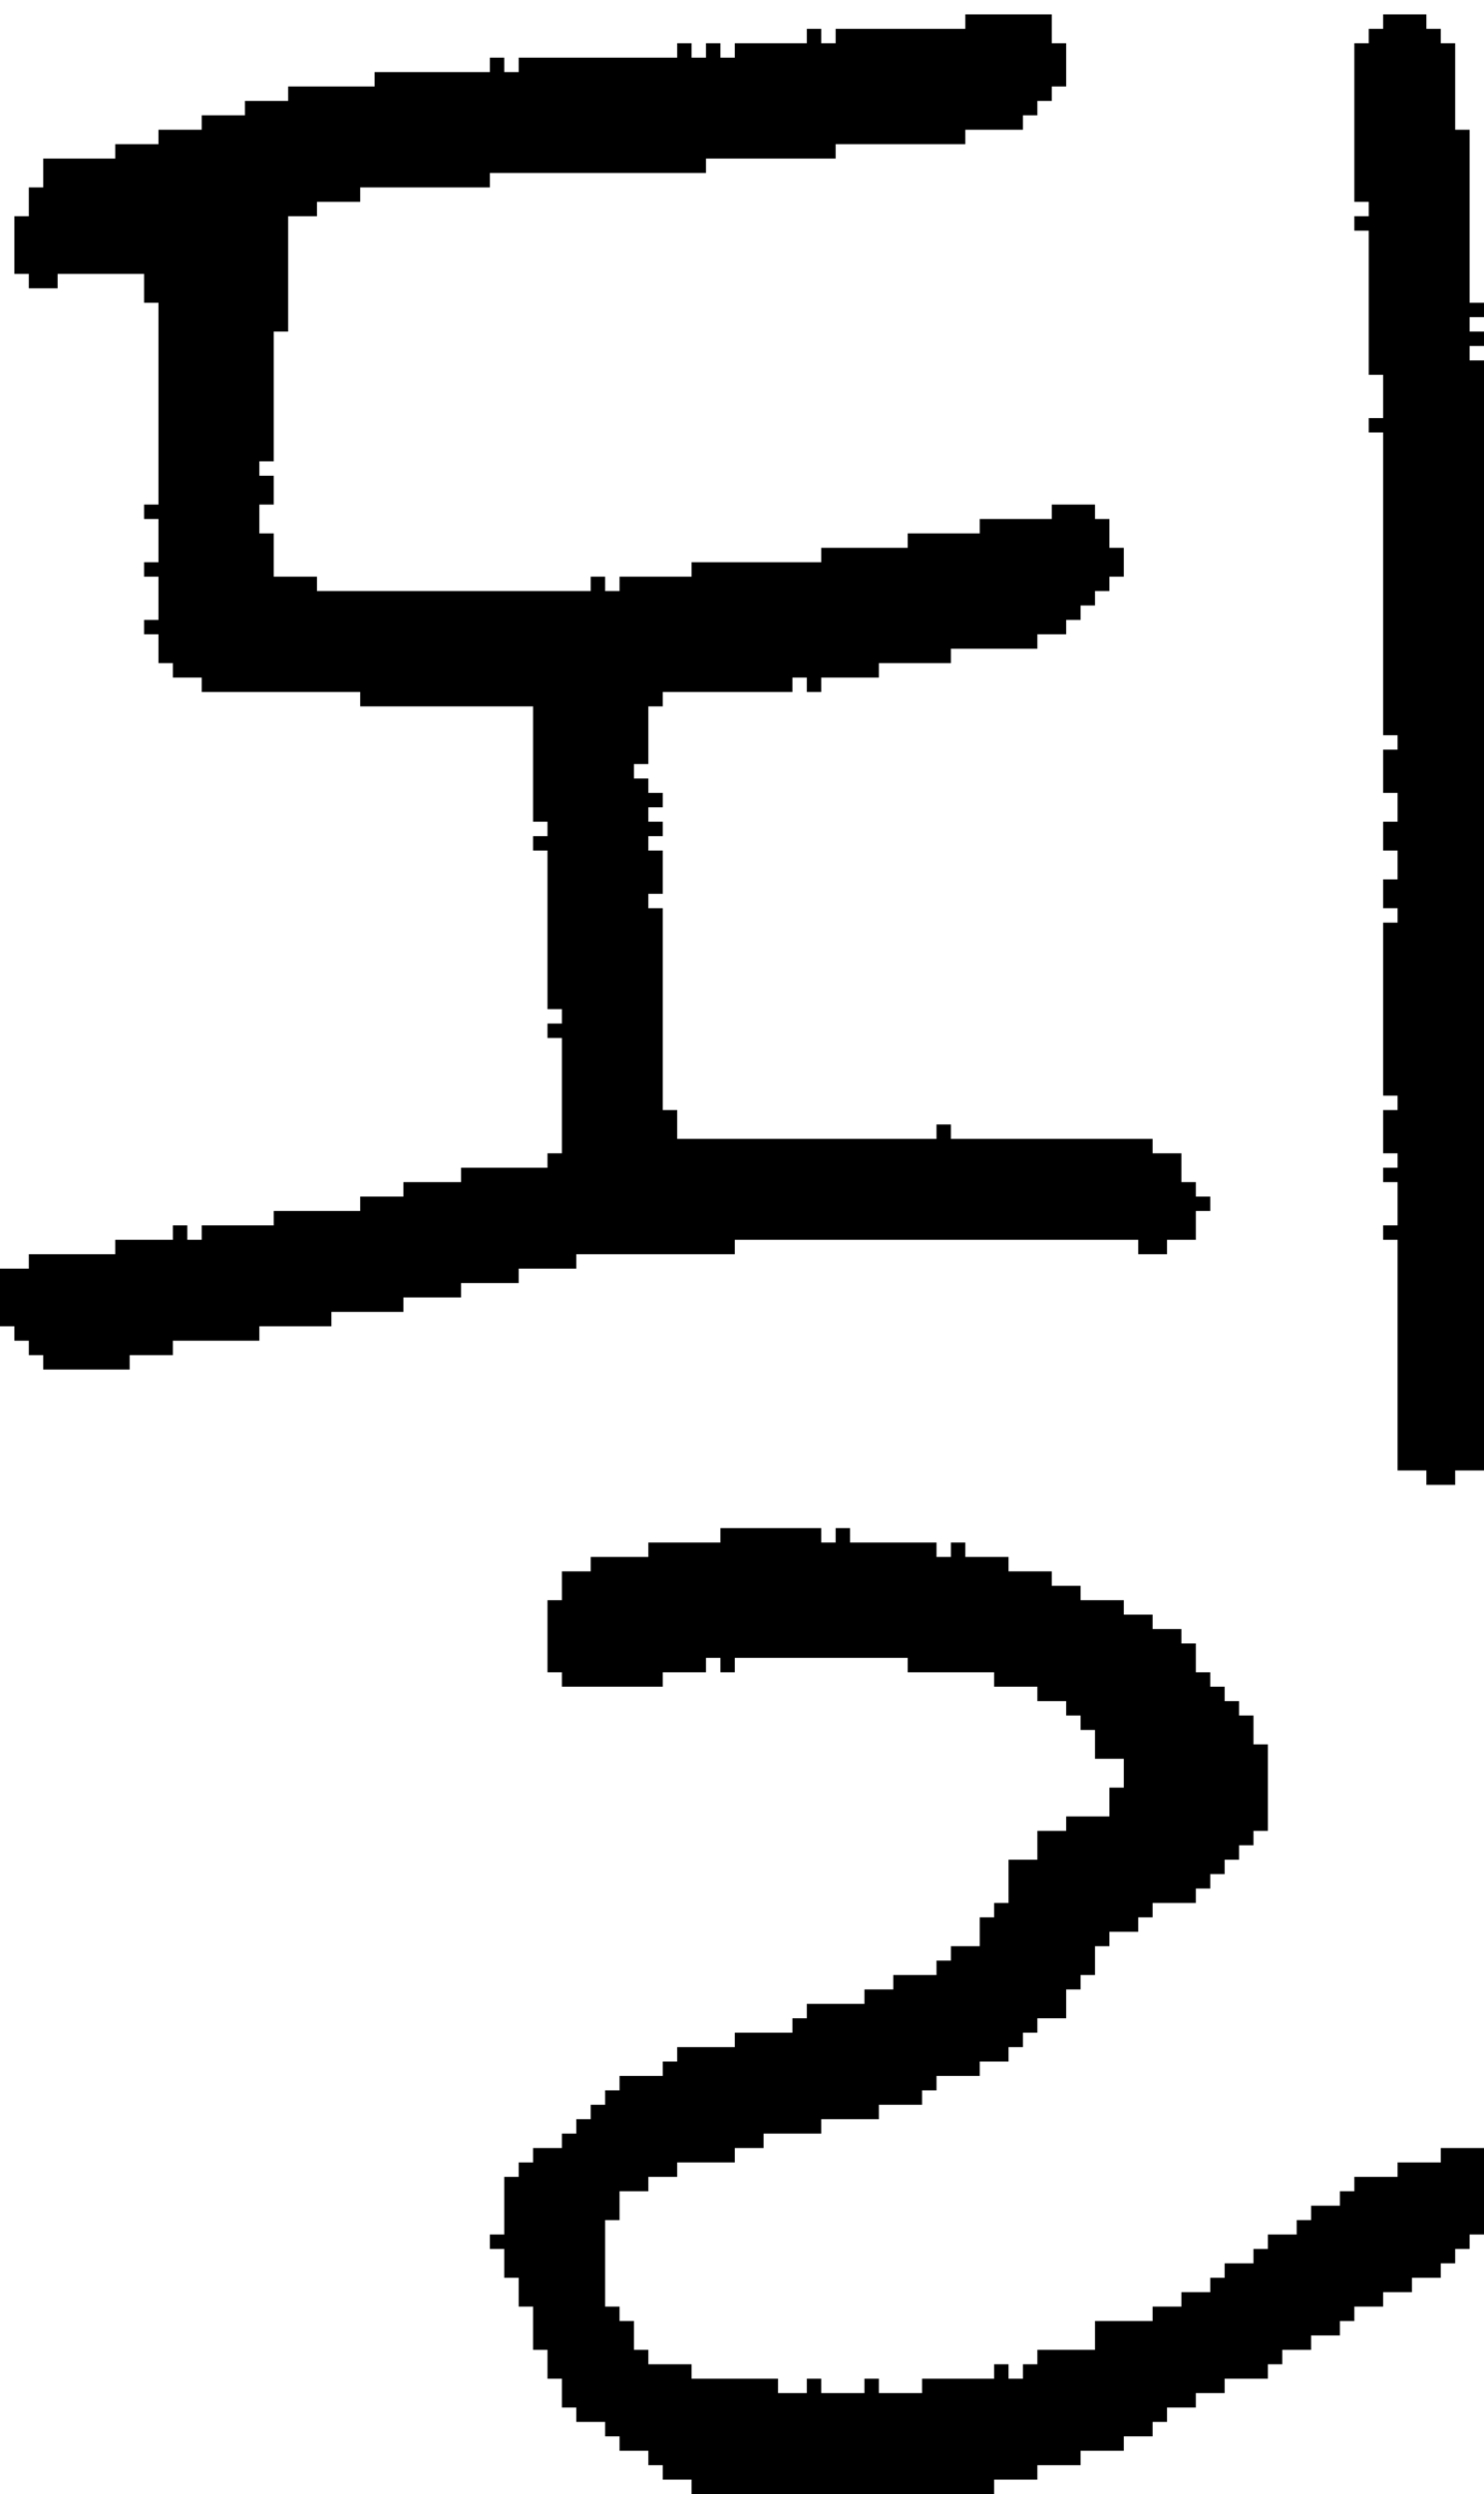 <?xml version="1.0" encoding="UTF-8" standalone="no"?>
<!DOCTYPE svg PUBLIC "-//W3C//DTD SVG 1.1//EN" 
  "http://www.w3.org/Graphics/SVG/1.1/DTD/svg11.dtd">
<svg width="103" height="173"
     xmlns="http://www.w3.org/2000/svg" version="1.1">
 <path d="  M 38,59  L 38,70  L 39,70  L 39,71  L 38,71  L 38,72  L 39,72  L 39,80  L 38,80  L 38,81  L 32,81  L 32,82  L 28,82  L 28,83  L 25,83  L 25,84  L 19,84  L 19,85  L 14,85  L 14,86  L 13,86  L 13,85  L 12,85  L 12,86  L 8,86  L 8,87  L 2,87  L 2,88  L 0,88  L 0,92  L 1,92  L 1,93  L 2,93  L 2,94  L 3,94  L 3,95  L 9,95  L 9,94  L 12,94  L 12,93  L 18,93  L 18,92  L 23,92  L 23,91  L 28,91  L 28,90  L 32,90  L 32,89  L 36,89  L 36,88  L 40,88  L 40,87  L 51,87  L 51,86  L 79,86  L 79,87  L 81,87  L 81,86  L 83,86  L 83,84  L 84,84  L 84,83  L 83,83  L 83,82  L 82,82  L 82,80  L 80,80  L 80,79  L 66,79  L 66,78  L 65,78  L 65,79  L 47,79  L 47,77  L 46,77  L 46,63  L 45,63  L 45,62  L 46,62  L 46,59  L 45,59  L 45,58  L 46,58  L 46,57  L 45,57  L 45,56  L 46,56  L 46,55  L 45,55  L 45,54  L 44,54  L 44,53  L 45,53  L 45,49  L 46,49  L 46,48  L 55,48  L 55,47  L 56,47  L 56,48  L 57,48  L 57,47  L 61,47  L 61,46  L 66,46  L 66,45  L 72,45  L 72,44  L 74,44  L 74,43  L 75,43  L 75,42  L 76,42  L 76,41  L 77,41  L 77,40  L 78,40  L 78,38  L 77,38  L 77,36  L 76,36  L 76,35  L 73,35  L 73,36  L 68,36  L 68,37  L 63,37  L 63,38  L 57,38  L 57,39  L 48,39  L 48,40  L 43,40  L 43,41  L 42,41  L 42,40  L 41,40  L 41,41  L 22,41  L 22,40  L 19,40  L 19,37  L 18,37  L 18,35  L 19,35  L 19,33  L 18,33  L 18,32  L 19,32  L 19,23  L 20,23  L 20,15  L 22,15  L 22,14  L 25,14  L 25,13  L 34,13  L 34,12  L 49,12  L 49,11  L 58,11  L 58,10  L 67,10  L 67,9  L 71,9  L 71,8  L 72,8  L 72,7  L 73,7  L 73,6  L 74,6  L 74,3  L 73,3  L 73,1  L 67,1  L 67,2  L 58,2  L 58,3  L 57,3  L 57,2  L 56,2  L 56,3  L 51,3  L 51,4  L 50,4  L 50,3  L 49,3  L 49,4  L 48,4  L 48,3  L 47,3  L 47,4  L 36,4  L 36,5  L 35,5  L 35,4  L 34,4  L 34,5  L 26,5  L 26,6  L 20,6  L 20,7  L 17,7  L 17,8  L 14,8  L 14,9  L 11,9  L 11,10  L 8,10  L 8,11  L 3,11  L 3,13  L 2,13  L 2,15  L 1,15  L 1,19  L 2,19  L 2,20  L 4,20  L 4,19  L 10,19  L 10,21  L 11,21  L 11,35  L 10,35  L 10,36  L 11,36  L 11,39  L 10,39  L 10,40  L 11,40  L 11,43  L 10,43  L 10,44  L 11,44  L 11,46  L 12,46  L 12,47  L 14,47  L 14,48  L 25,48  L 25,49  L 37,49  L 37,57  L 38,57  L 38,58  L 37,58  L 37,59  Z  " style="fill:rgb(0, 0, 0); fill-opacity:1.000; stroke:none;" />
 <path d="  M 74,119  L 75,119  L 75,120  L 76,120  L 76,122  L 78,122  L 78,124  L 77,124  L 77,126  L 74,126  L 74,127  L 72,127  L 72,129  L 70,129  L 70,132  L 69,132  L 69,133  L 68,133  L 68,135  L 66,135  L 66,136  L 65,136  L 65,137  L 62,137  L 62,138  L 60,138  L 60,139  L 56,139  L 56,140  L 55,140  L 55,141  L 51,141  L 51,142  L 47,142  L 47,143  L 46,143  L 46,144  L 43,144  L 43,145  L 42,145  L 42,146  L 41,146  L 41,147  L 40,147  L 40,148  L 39,148  L 39,149  L 37,149  L 37,150  L 36,150  L 36,151  L 35,151  L 35,155  L 34,155  L 34,156  L 35,156  L 35,158  L 36,158  L 36,160  L 37,160  L 37,163  L 38,163  L 38,165  L 39,165  L 39,167  L 40,167  L 40,168  L 42,168  L 42,169  L 43,169  L 43,170  L 45,170  L 45,171  L 46,171  L 46,172  L 48,172  L 48,173  L 69,173  L 69,172  L 72,172  L 72,171  L 75,171  L 75,170  L 78,170  L 78,169  L 80,169  L 80,168  L 81,168  L 81,167  L 83,167  L 83,166  L 85,166  L 85,165  L 88,165  L 88,164  L 89,164  L 89,163  L 91,163  L 91,162  L 93,162  L 93,161  L 94,161  L 94,160  L 96,160  L 96,159  L 98,159  L 98,158  L 100,158  L 100,157  L 101,157  L 101,156  L 102,156  L 102,155  L 103,155  L 103,149  L 100,149  L 100,150  L 97,150  L 97,151  L 94,151  L 94,152  L 93,152  L 93,153  L 91,153  L 91,154  L 90,154  L 90,155  L 88,155  L 88,156  L 87,156  L 87,157  L 85,157  L 85,158  L 84,158  L 84,159  L 82,159  L 82,160  L 80,160  L 80,161  L 76,161  L 76,163  L 72,163  L 72,164  L 71,164  L 71,165  L 70,165  L 70,164  L 69,164  L 69,165  L 64,165  L 64,166  L 61,166  L 61,165  L 60,165  L 60,166  L 57,166  L 57,165  L 56,165  L 56,166  L 54,166  L 54,165  L 48,165  L 48,164  L 45,164  L 45,163  L 44,163  L 44,161  L 43,161  L 43,160  L 42,160  L 42,154  L 43,154  L 43,152  L 45,152  L 45,151  L 47,151  L 47,150  L 51,150  L 51,149  L 53,149  L 53,148  L 57,148  L 57,147  L 61,147  L 61,146  L 64,146  L 64,145  L 65,145  L 65,144  L 68,144  L 68,143  L 70,143  L 70,142  L 71,142  L 71,141  L 72,141  L 72,140  L 74,140  L 74,138  L 75,138  L 75,137  L 76,137  L 76,135  L 77,135  L 77,134  L 79,134  L 79,133  L 80,133  L 80,132  L 83,132  L 83,131  L 84,131  L 84,130  L 85,130  L 85,129  L 86,129  L 86,128  L 87,128  L 87,127  L 88,127  L 88,121  L 87,121  L 87,119  L 86,119  L 86,118  L 85,118  L 85,117  L 84,117  L 84,116  L 83,116  L 83,114  L 82,114  L 82,113  L 80,113  L 80,112  L 78,112  L 78,111  L 75,111  L 75,110  L 73,110  L 73,109  L 70,109  L 70,108  L 67,108  L 67,107  L 66,107  L 66,108  L 65,108  L 65,107  L 59,107  L 59,106  L 58,106  L 58,107  L 57,107  L 57,106  L 50,106  L 50,107  L 45,107  L 45,108  L 41,108  L 41,109  L 39,109  L 39,111  L 38,111  L 38,116  L 39,116  L 39,117  L 46,117  L 46,116  L 49,116  L 49,115  L 50,115  L 50,116  L 51,116  L 51,115  L 63,115  L 63,116  L 69,116  L 69,117  L 72,117  L 72,118  L 74,118  Z  " style="fill:rgb(0, 0, 0); fill-opacity:1.000; stroke:none;" />
 <path d="  M 103,25  L 102,25  L 102,24  L 103,24  L 103,23  L 102,23  L 102,22  L 103,22  L 103,21  L 102,21  L 102,9  L 101,9  L 101,3  L 100,3  L 100,2  L 99,2  L 99,1  L 96,1  L 96,2  L 95,2  L 95,3  L 94,3  L 94,14  L 95,14  L 95,15  L 94,15  L 94,16  L 95,16  L 95,26  L 96,26  L 96,29  L 95,29  L 95,30  L 96,30  L 96,51  L 97,51  L 97,52  L 96,52  L 96,55  L 97,55  L 97,57  L 96,57  L 96,59  L 97,59  L 97,61  L 96,61  L 96,63  L 97,63  L 97,64  L 96,64  L 96,76  L 97,76  L 97,77  L 96,77  L 96,80  L 97,80  L 97,81  L 96,81  L 96,82  L 97,82  L 97,85  L 96,85  L 96,86  L 97,86  L 97,102  L 99,102  L 99,103  L 101,103  L 101,102  L 103,102  Z  " style="fill:rgb(0, 0, 0); fill-opacity:1.000; stroke:none;" />
</svg>
